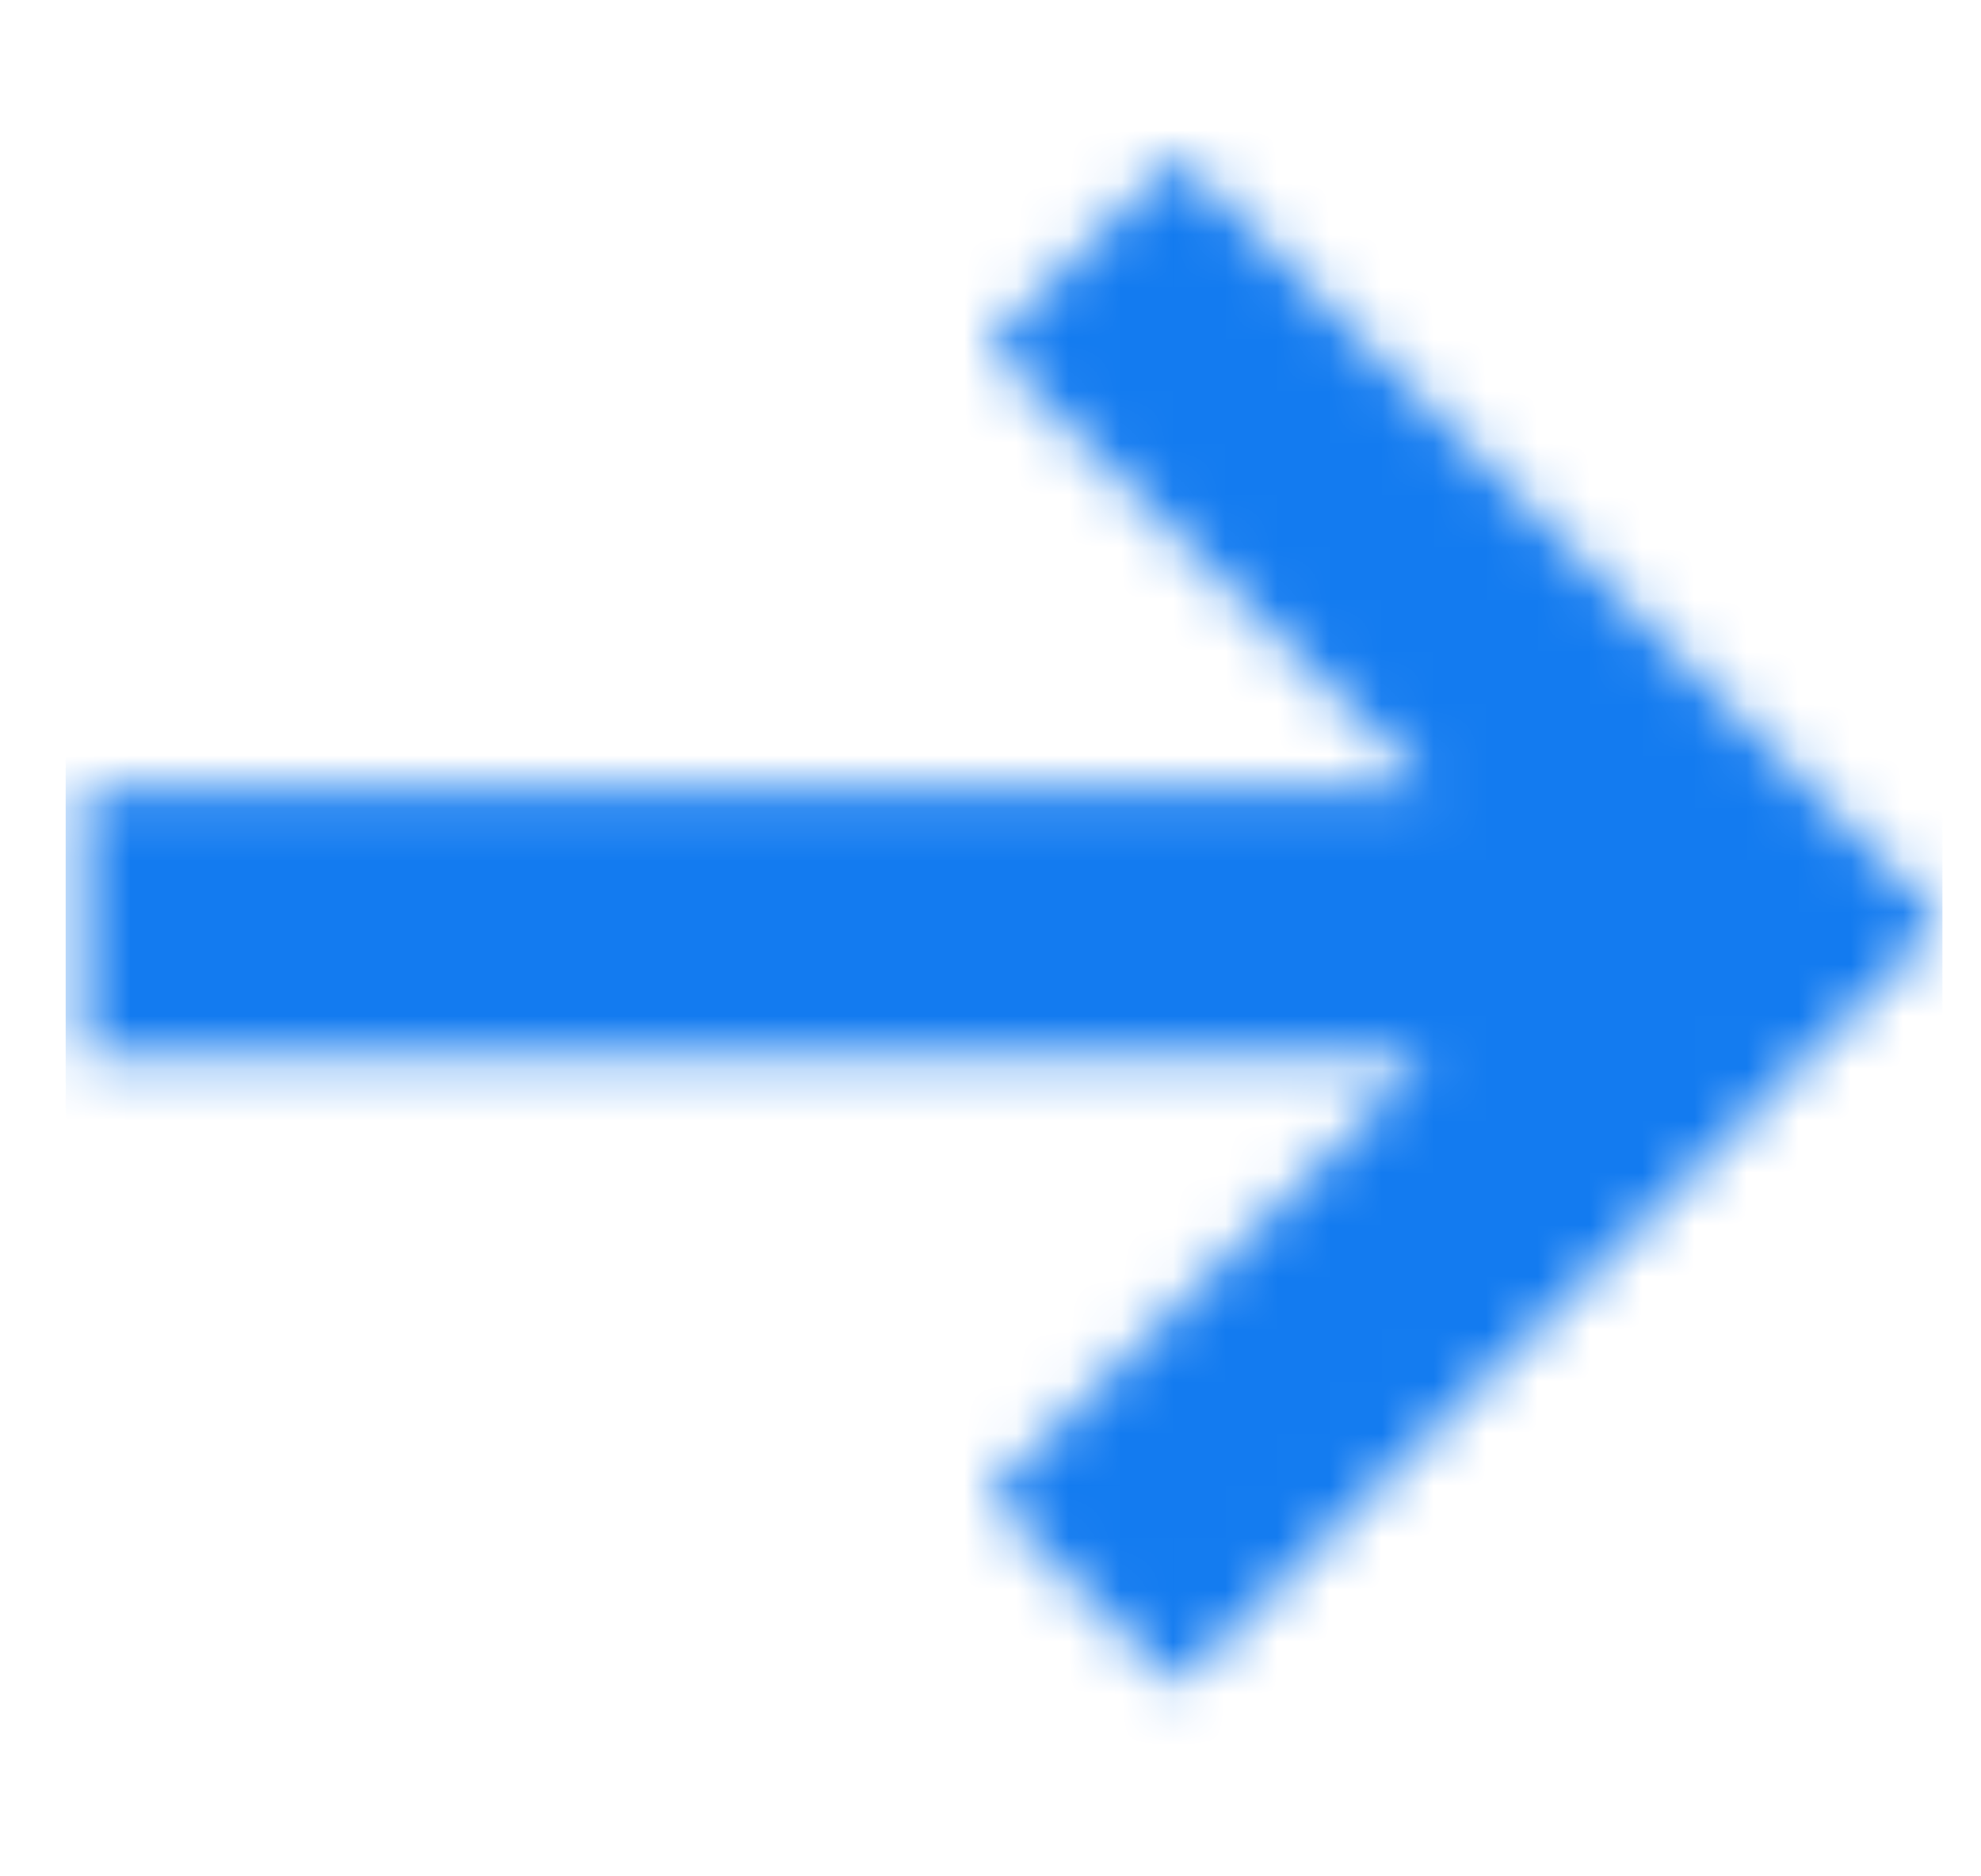 <svg width="38" height="36" viewBox="0 0 38 36" fill="none" xmlns="http://www.w3.org/2000/svg">
<mask id="mask0_652_407" style="mask-type:alpha" maskUnits="userSpaceOnUse" x="1" y="0" width="37" height="36">
<g clip-path="url(#clip0_652_407)">
<g clip-path="url(#clip1_652_407)">
<mask id="mask1_652_407" style="mask-type:alpha" maskUnits="userSpaceOnUse" x="1" y="3" width="37" height="30">
<path d="M1.26 20.247H27.415L18.947 28.715L22.583 32.352L37.26 17.675L22.583 3L18.947 6.637L27.415 15.104H1.26V20.247Z" fill="#00CCCC"/>
</mask>
<g mask="url(#mask1_652_407)">
<path d="M37.26 0H1.26V36H37.26V0Z" fill="#00CCCC"/>
</g>
</g>
</g>
</mask>
<g mask="url(#mask0_652_407)">
<rect width="36" height="36" transform="translate(1.26)" fill="#137BF0"/>
</g>
<defs>
<clipPath id="clip0_652_407">
<rect width="36" height="36" fill="white" transform="translate(1.26)"/>
</clipPath>
<clipPath id="clip1_652_407">
<rect width="36" height="36" fill="white" transform="translate(1.26)"/>
</clipPath>
</defs>
</svg>
